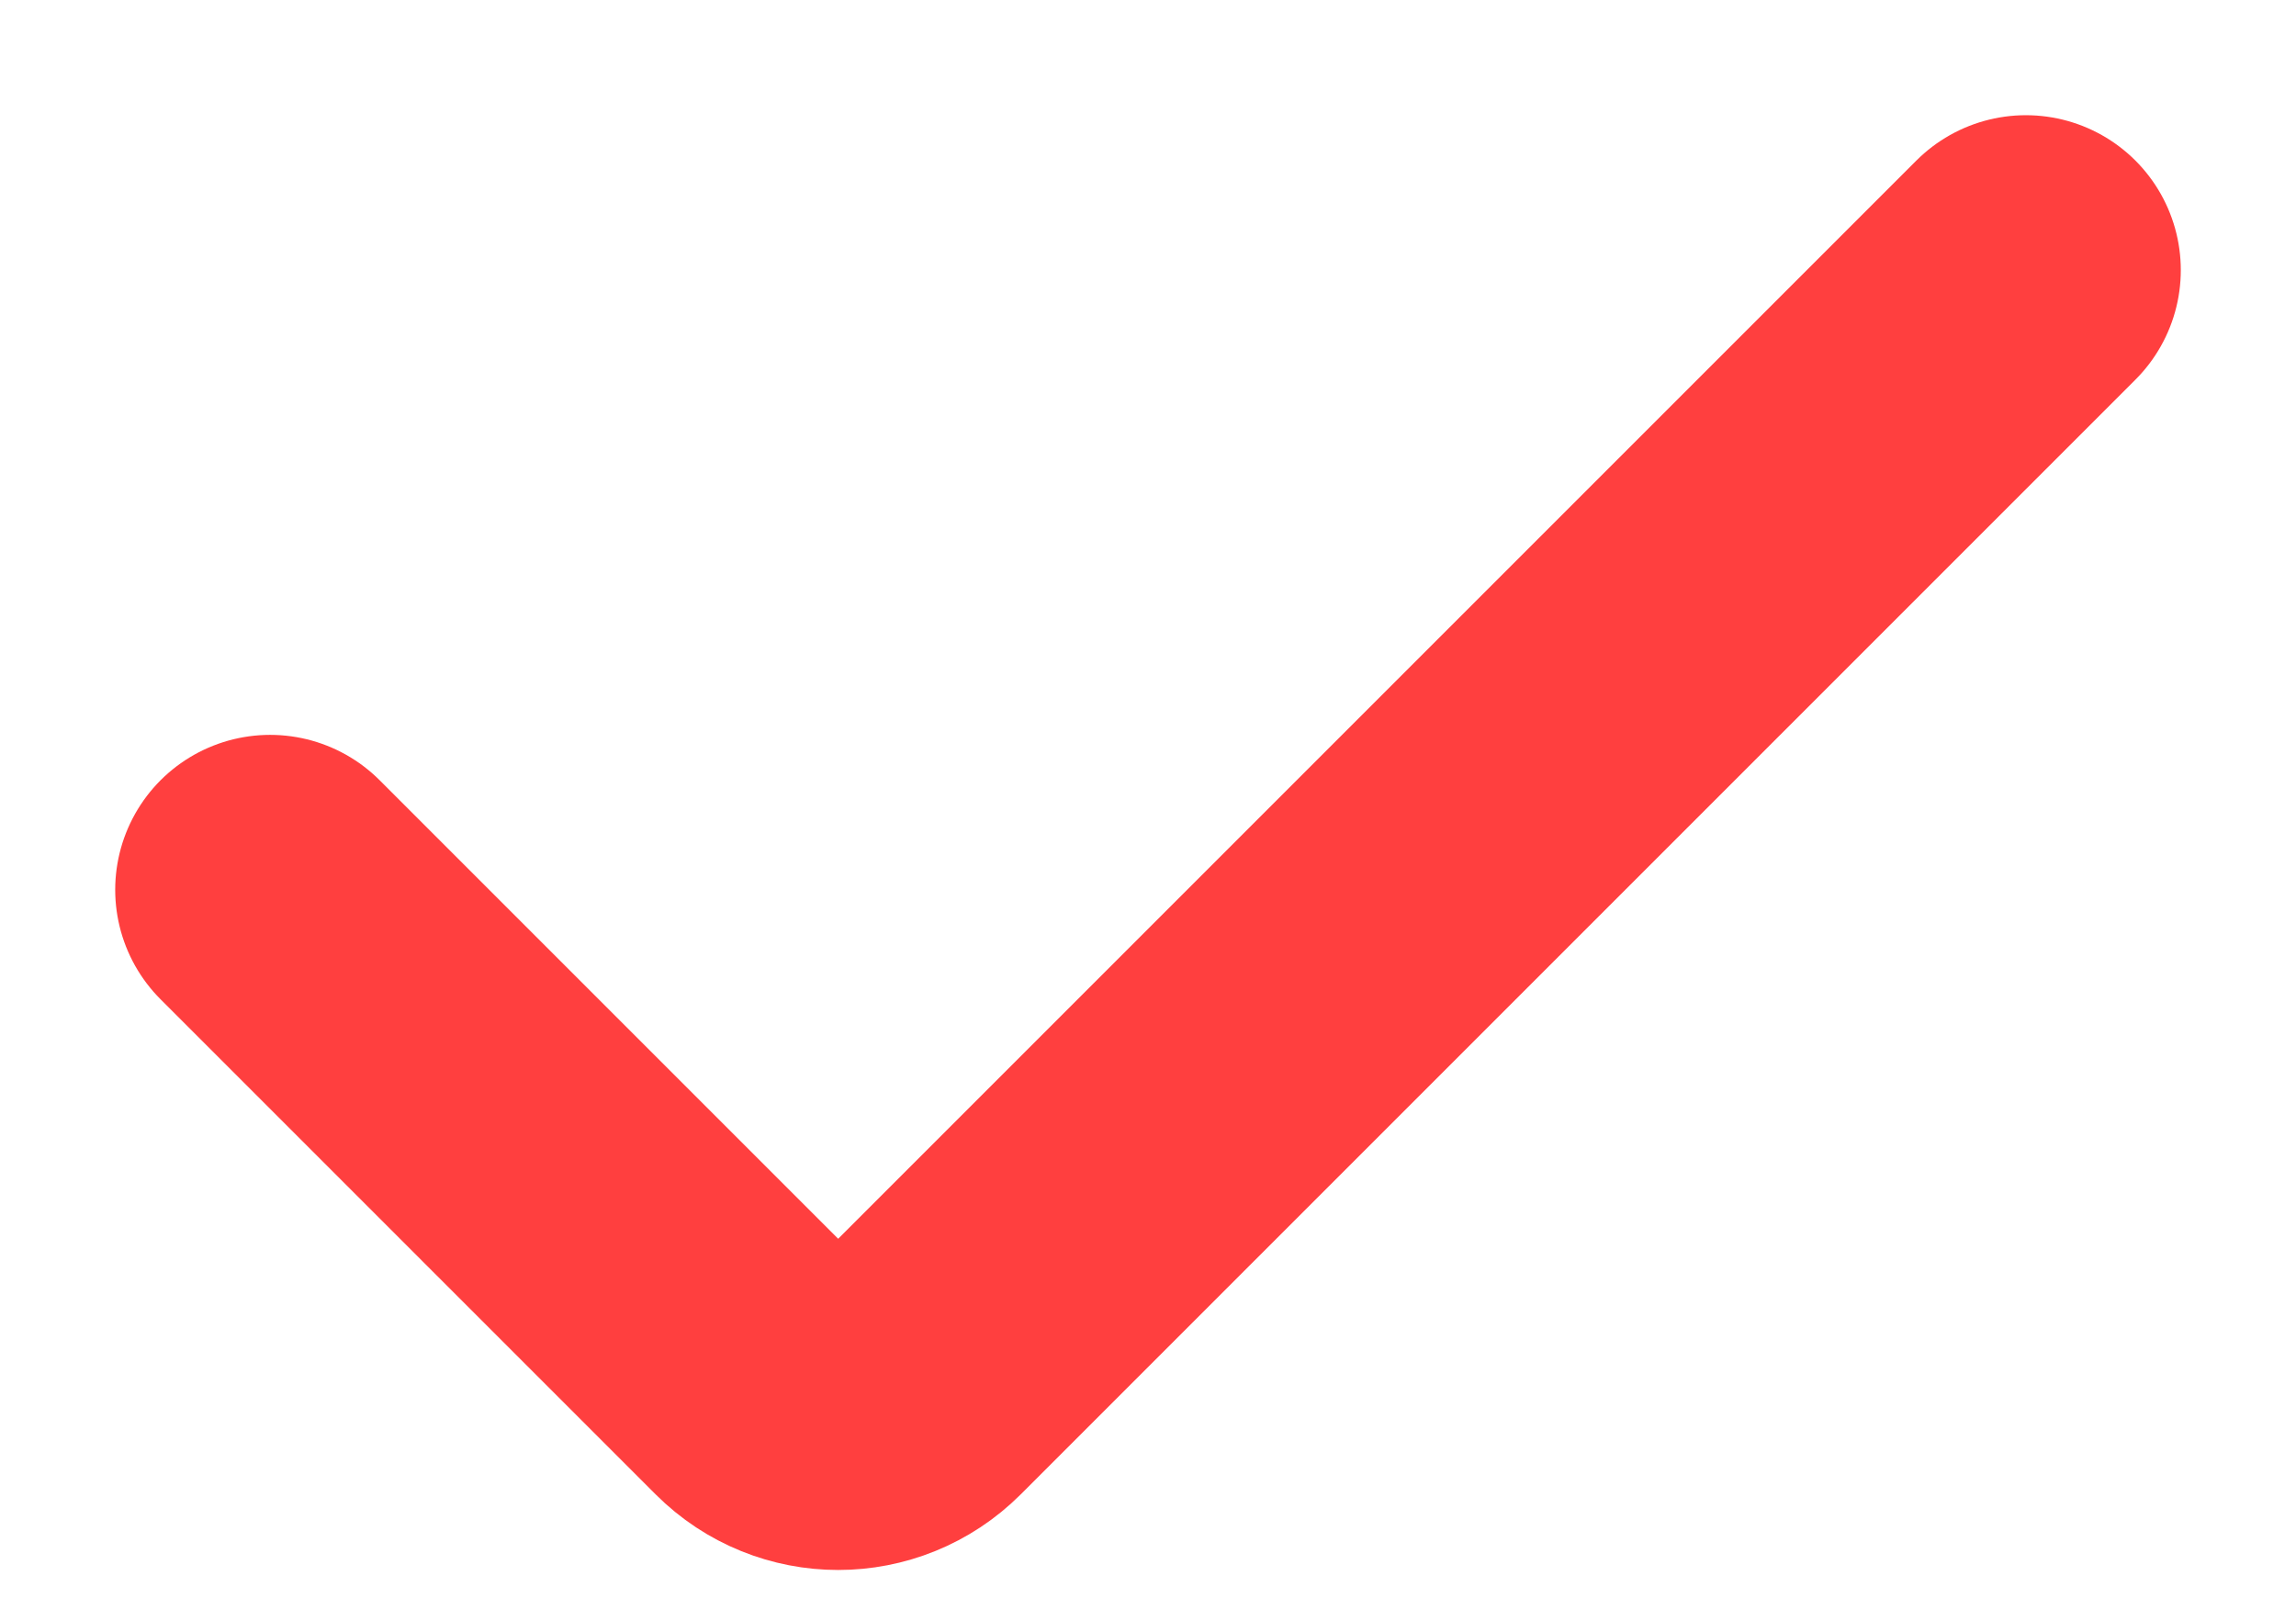 <svg width="17" height="12" viewBox="0 0 17 12" fill="none" xmlns="http://www.w3.org/2000/svg">
<path id="tick" d="M2 6.588L5.665 10.253C5.964 10.552 6.448 10.552 6.747 10.253L15 2" stroke="#FF3F3F" stroke-width="2.294" stroke-linecap="round"/>
</svg>
